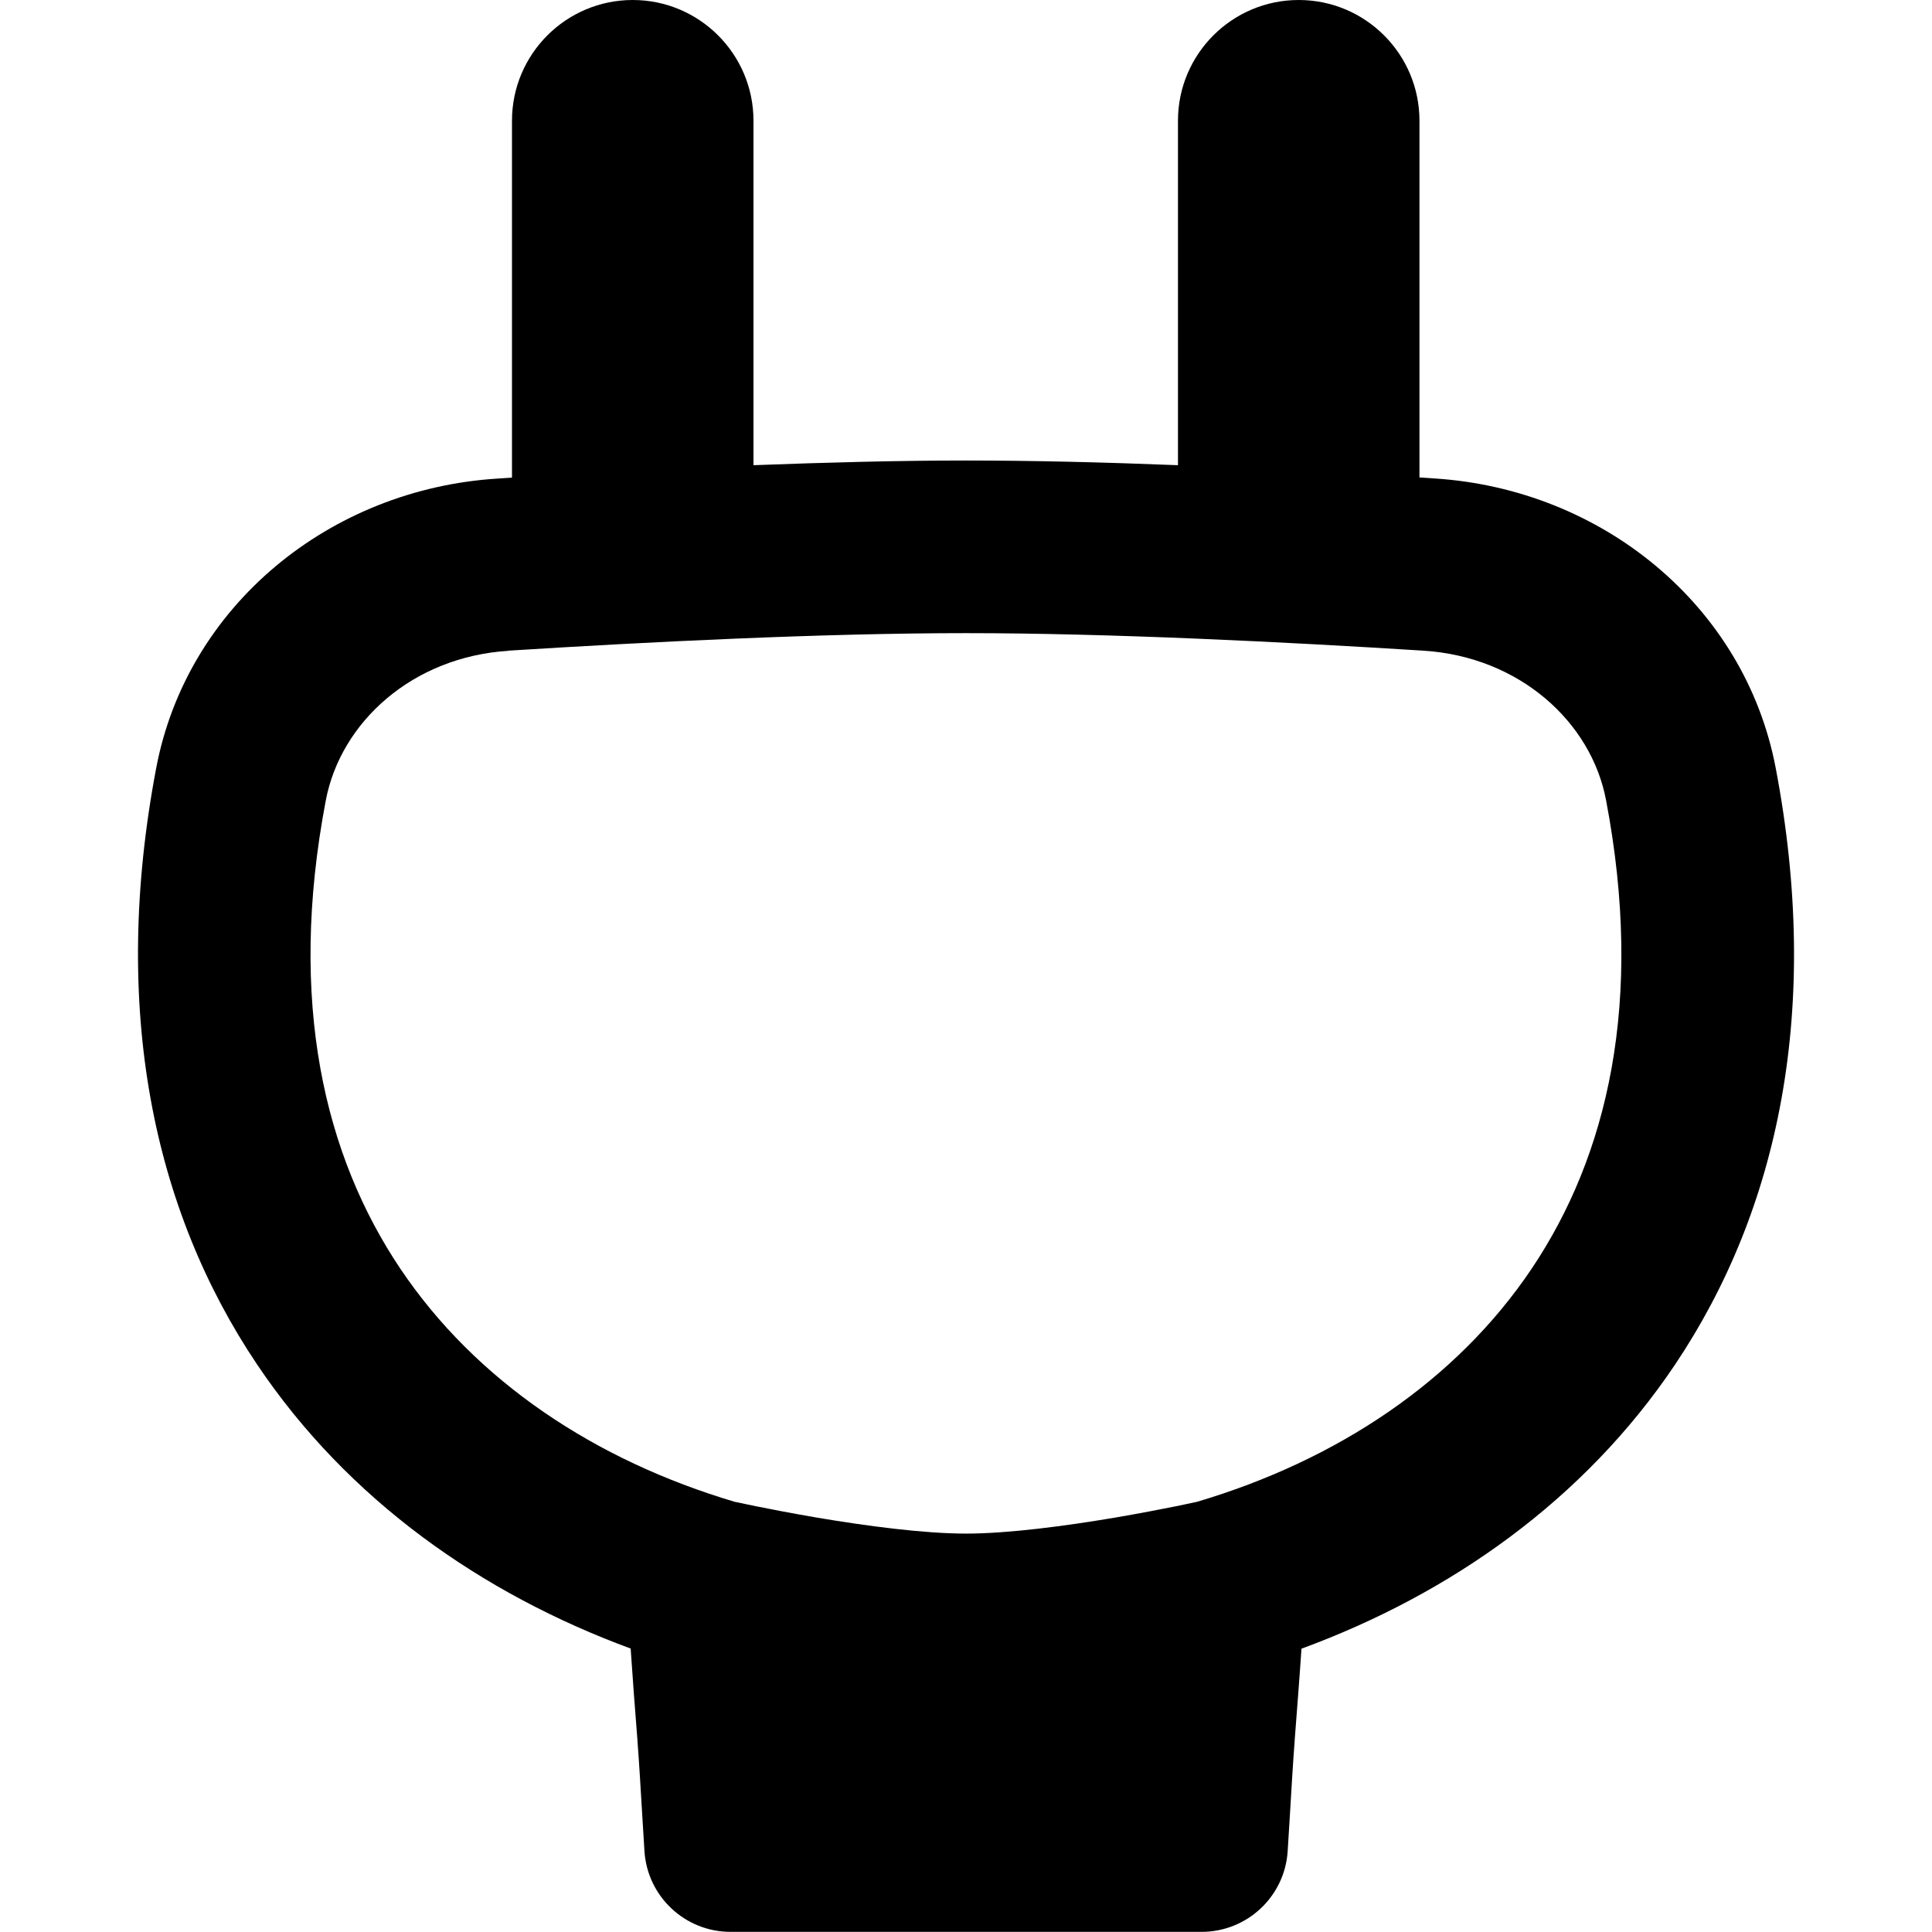 <svg xmlns="http://www.w3.org/2000/svg" fill="none" viewBox="0 0 14 14" id="Electric-Cord-1--Streamline-Flex-Remix">
  <desc>
    Electric Cord 1 Streamline Icon: https://streamlinehq.com
  </desc>
  <g id="electric-cord-1--electricity-electronic-appliances-device-cord-cable-plug-connection">
    <path id="Union" fill="#000000" fill-rule="evenodd" d="M4.585 0c0.483 0 0.875 0.392 0.875 0.875v2.496c0.527 -0.02 1.056 -0.034 1.539 -0.034 0.482 0 1.01 0.013 1.537 0.034V0.875c0 -0.483 0.392 -0.875 0.875 -0.875s0.875 0.392 0.875 0.875v2.585c0.036 0.002 0.072 0.004 0.108 0.007 1.215 0.077 2.249 0.922 2.473 2.096 0.333 1.745 0.024 3.202 -0.728 4.324 -0.66 0.984 -1.632 1.665 -2.708 2.06 -0.015 0.226 -0.033 0.447 -0.049 0.66l-0 0.004c-0.012 0.154 -0.024 0.358 -0.035 0.543 -0.006 0.095 -0.011 0.185 -0.016 0.26 -0.021 0.329 -0.294 0.585 -0.624 0.585H5.294c-0.33 0 -0.603 -0.256 -0.624 -0.585 -0.005 -0.075 -0.01 -0.165 -0.016 -0.26 -0.011 -0.184 -0.023 -0.389 -0.035 -0.543l-0 -0.004c-0.017 -0.214 -0.034 -0.435 -0.049 -0.661 -1.076 -0.396 -2.048 -1.076 -2.708 -2.06C1.11 8.766 0.801 7.309 1.132 5.565c0.223 -1.175 1.257 -2.021 2.473 -2.097l0.105 -0.007V0.875c0 -0.483 0.392 -0.875 0.875 -0.875ZM3.684 4.715c0.999 -0.063 2.277 -0.127 3.315 -0.127 1.039 0 2.317 0.064 3.316 0.127 0.696 0.044 1.216 0.517 1.323 1.083 0.279 1.465 0.008 2.58 -0.538 3.394 -0.549 0.818 -1.415 1.391 -2.427 1.691l-0.024 0.005c-0.03 0.006 -0.073 0.016 -0.128 0.027 -0.11 0.022 -0.265 0.052 -0.44 0.082 -0.361 0.061 -0.776 0.116 -1.081 0.116 -0.305 0 -0.72 -0.055 -1.081 -0.116 -0.176 -0.03 -0.33 -0.06 -0.44 -0.082 -0.055 -0.011 -0.099 -0.021 -0.128 -0.027l-0.026 -0.005c-1.011 -0.3 -1.876 -0.873 -2.425 -1.691 -0.546 -0.814 -0.818 -1.928 -0.539 -3.393 0.108 -0.566 0.627 -1.039 1.323 -1.083Z" clip-rule="evenodd" stroke-width="1"></path>
  </g>
</svg>